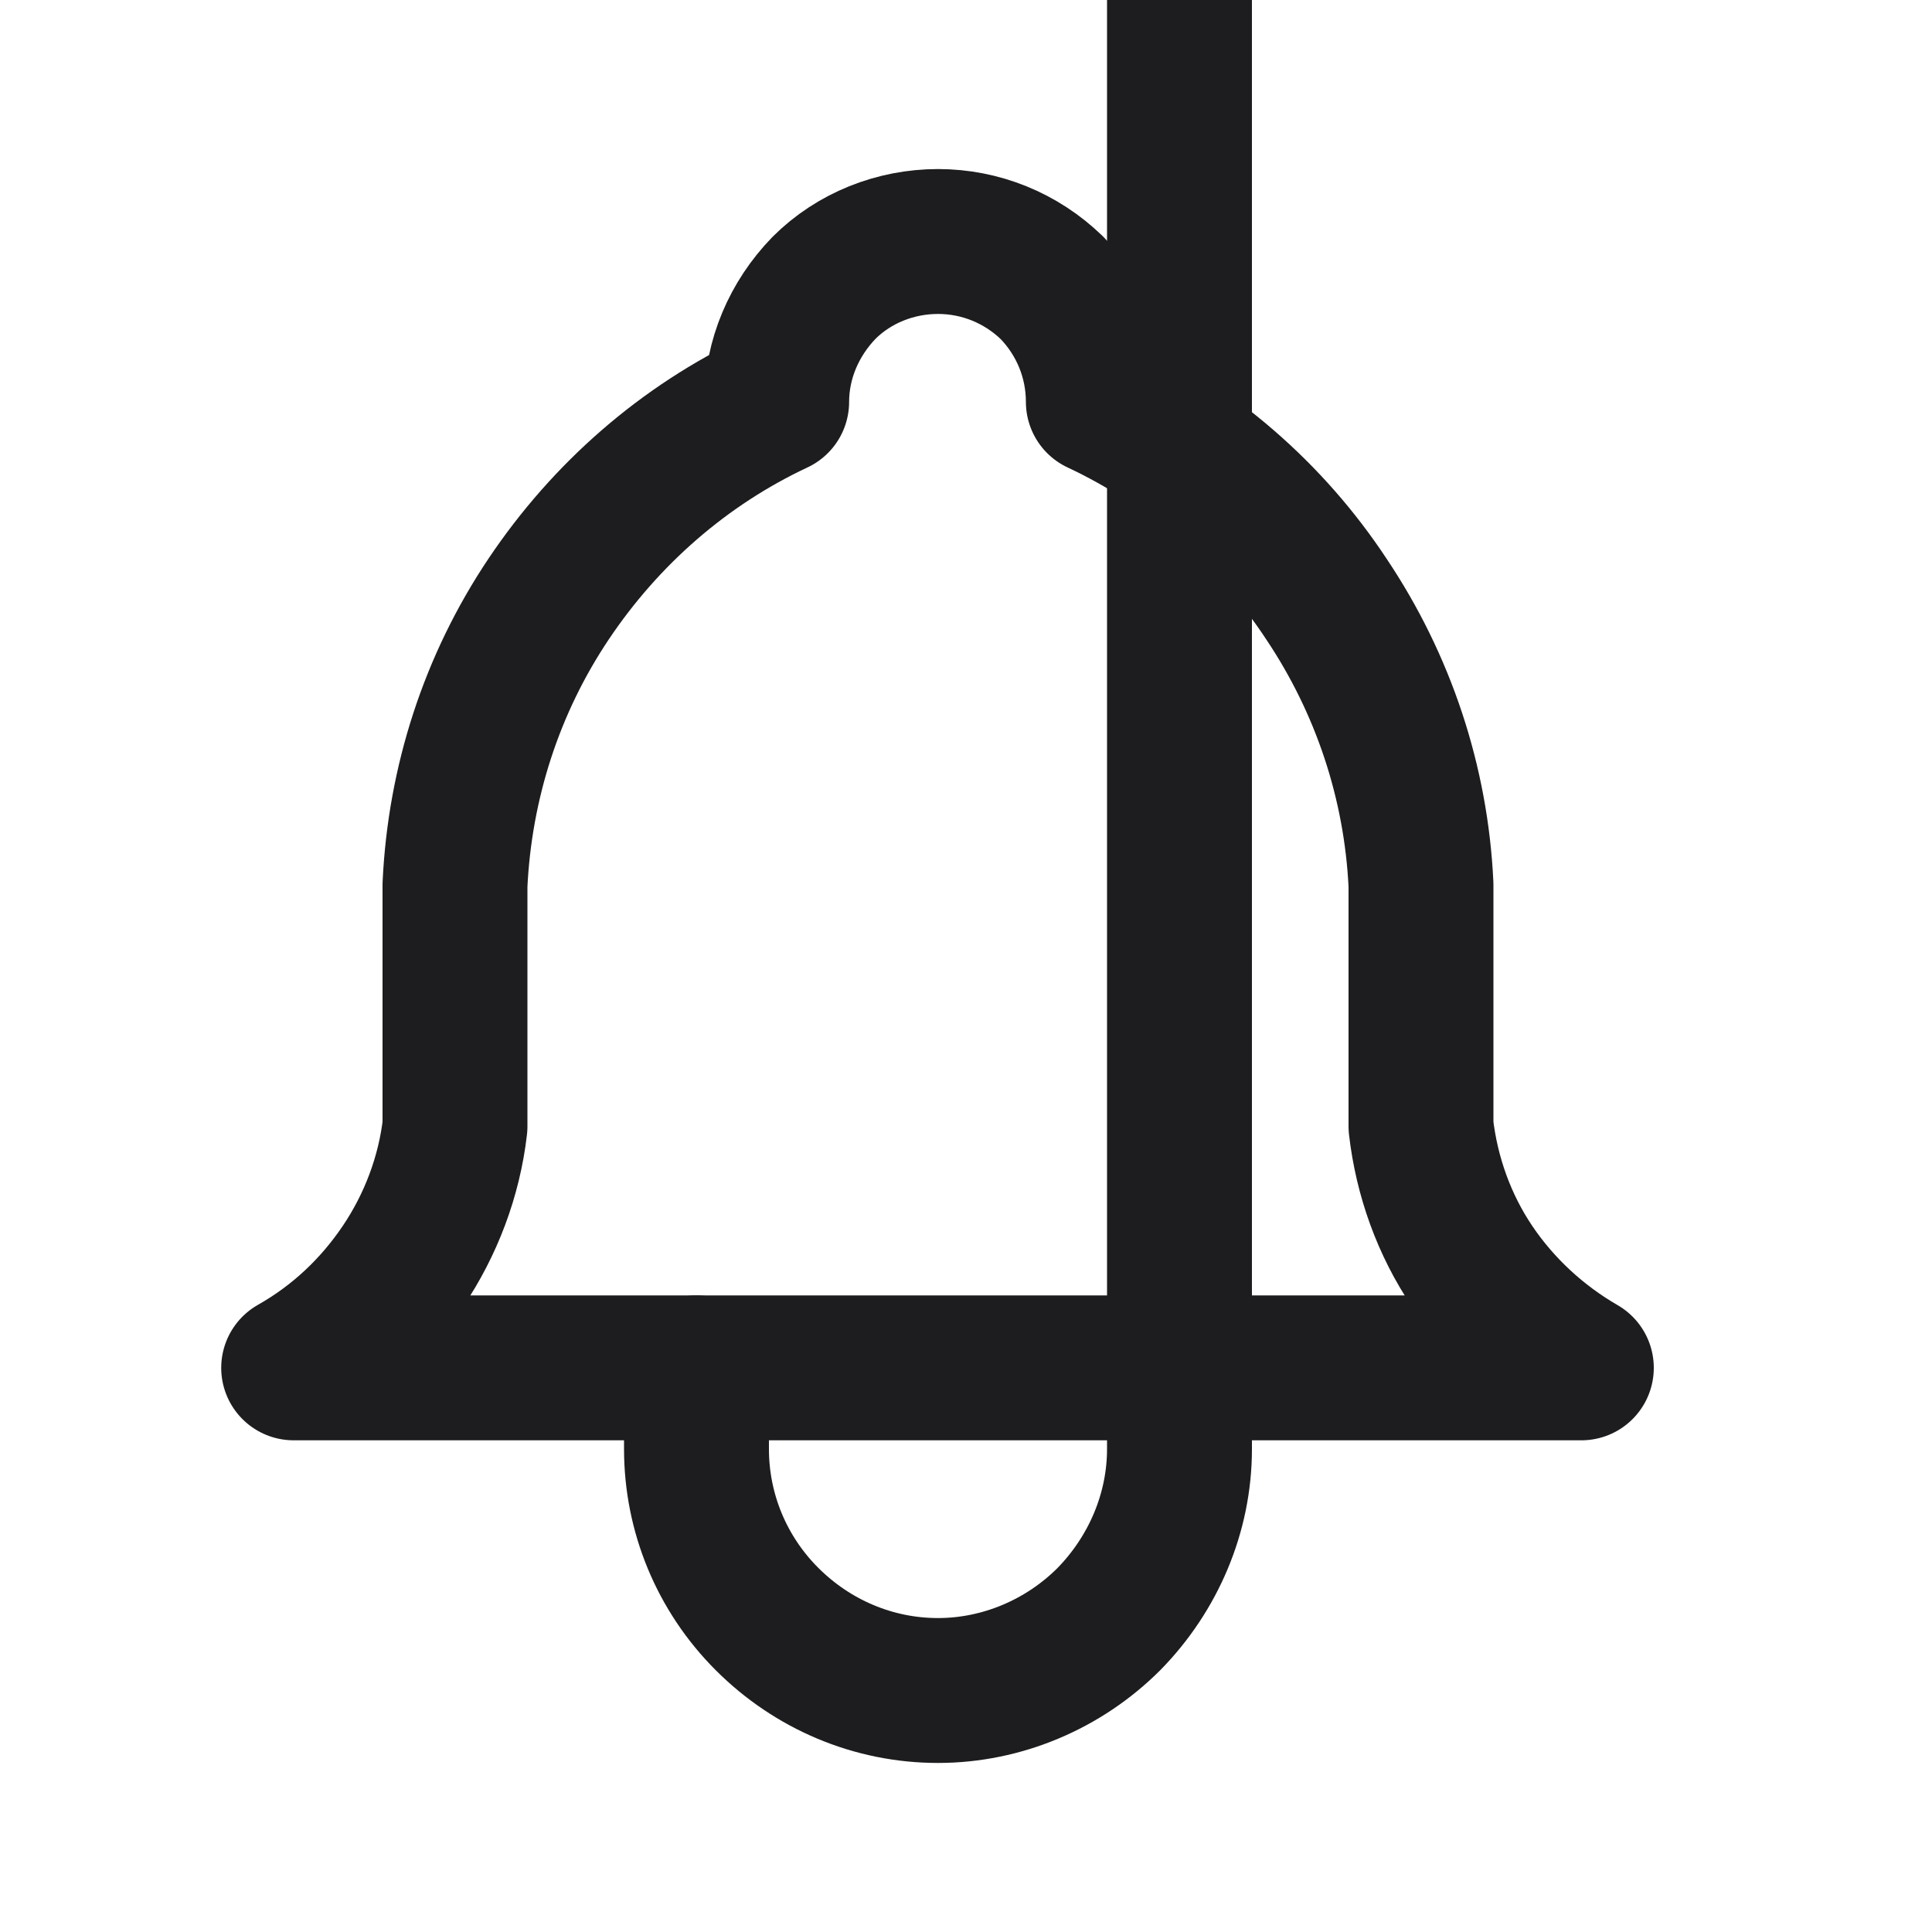 <svg width="20" height="20" viewBox="0 0 20 20" fill="none" xmlns="http://www.w3.org/2000/svg" xmlns:xlink="http://www.w3.org/1999/xlink">
	<desc>
			Created with Pixso.
	</desc>
	<defs>
		<clipPath id="clip1_1188">
			<rect id="bell-ringing" width="20" height="20" transform="translate(-0.287 0)" fill="white" fill-opacity="0"/>
		</clipPath>
	</defs>
	<rect id="bell-ringing" width="20" height="20" transform="translate(-0.287 0)" fill="#FFFFFF" fill-opacity="0"/>
	<g clip-path="url(#clip1_1188)">
		<path id="Vector" d="M8.53 2.98C8.84 2.67 9.27 2.5 9.71 2.5C10.15 2.5 10.57 2.67 10.89 2.98C11.2 3.3 11.37 3.72 11.37 4.16C12.33 4.61 13.15 5.32 13.73 6.2C14.32 7.08 14.66 8.1 14.71 9.16L14.71 11.66C14.77 12.18 14.95 12.68 15.24 13.11C15.53 13.54 15.92 13.9 16.37 14.16L3.04 14.16C3.5 13.9 3.88 13.54 4.17 13.11C4.46 12.68 4.65 12.18 4.71 11.66L4.71 9.16C4.76 8.1 5.09 7.08 5.68 6.2C6.27 5.32 7.08 4.61 8.04 4.16C8.04 3.72 8.22 3.3 8.53 2.98Z" stroke="#1D1D1F" stroke-opacity="1" stroke-width="1.5" stroke-linejoin="round"/>
		<path id="Vector" d="M7.21 14.16L7.21 15C7.21 15.66 7.47 16.29 7.94 16.76C8.41 17.23 9.04 17.5 9.71 17.5C10.37 17.5 11.01 17.23 11.48 16.76C11.94 16.29 12.21 15.66 12.21 15L12.21 " stroke="#1D1D1F" stroke-opacity="1" stroke-width="1.5" stroke-linejoin="round" stroke-linecap="round"/>
	</g>
</svg>
